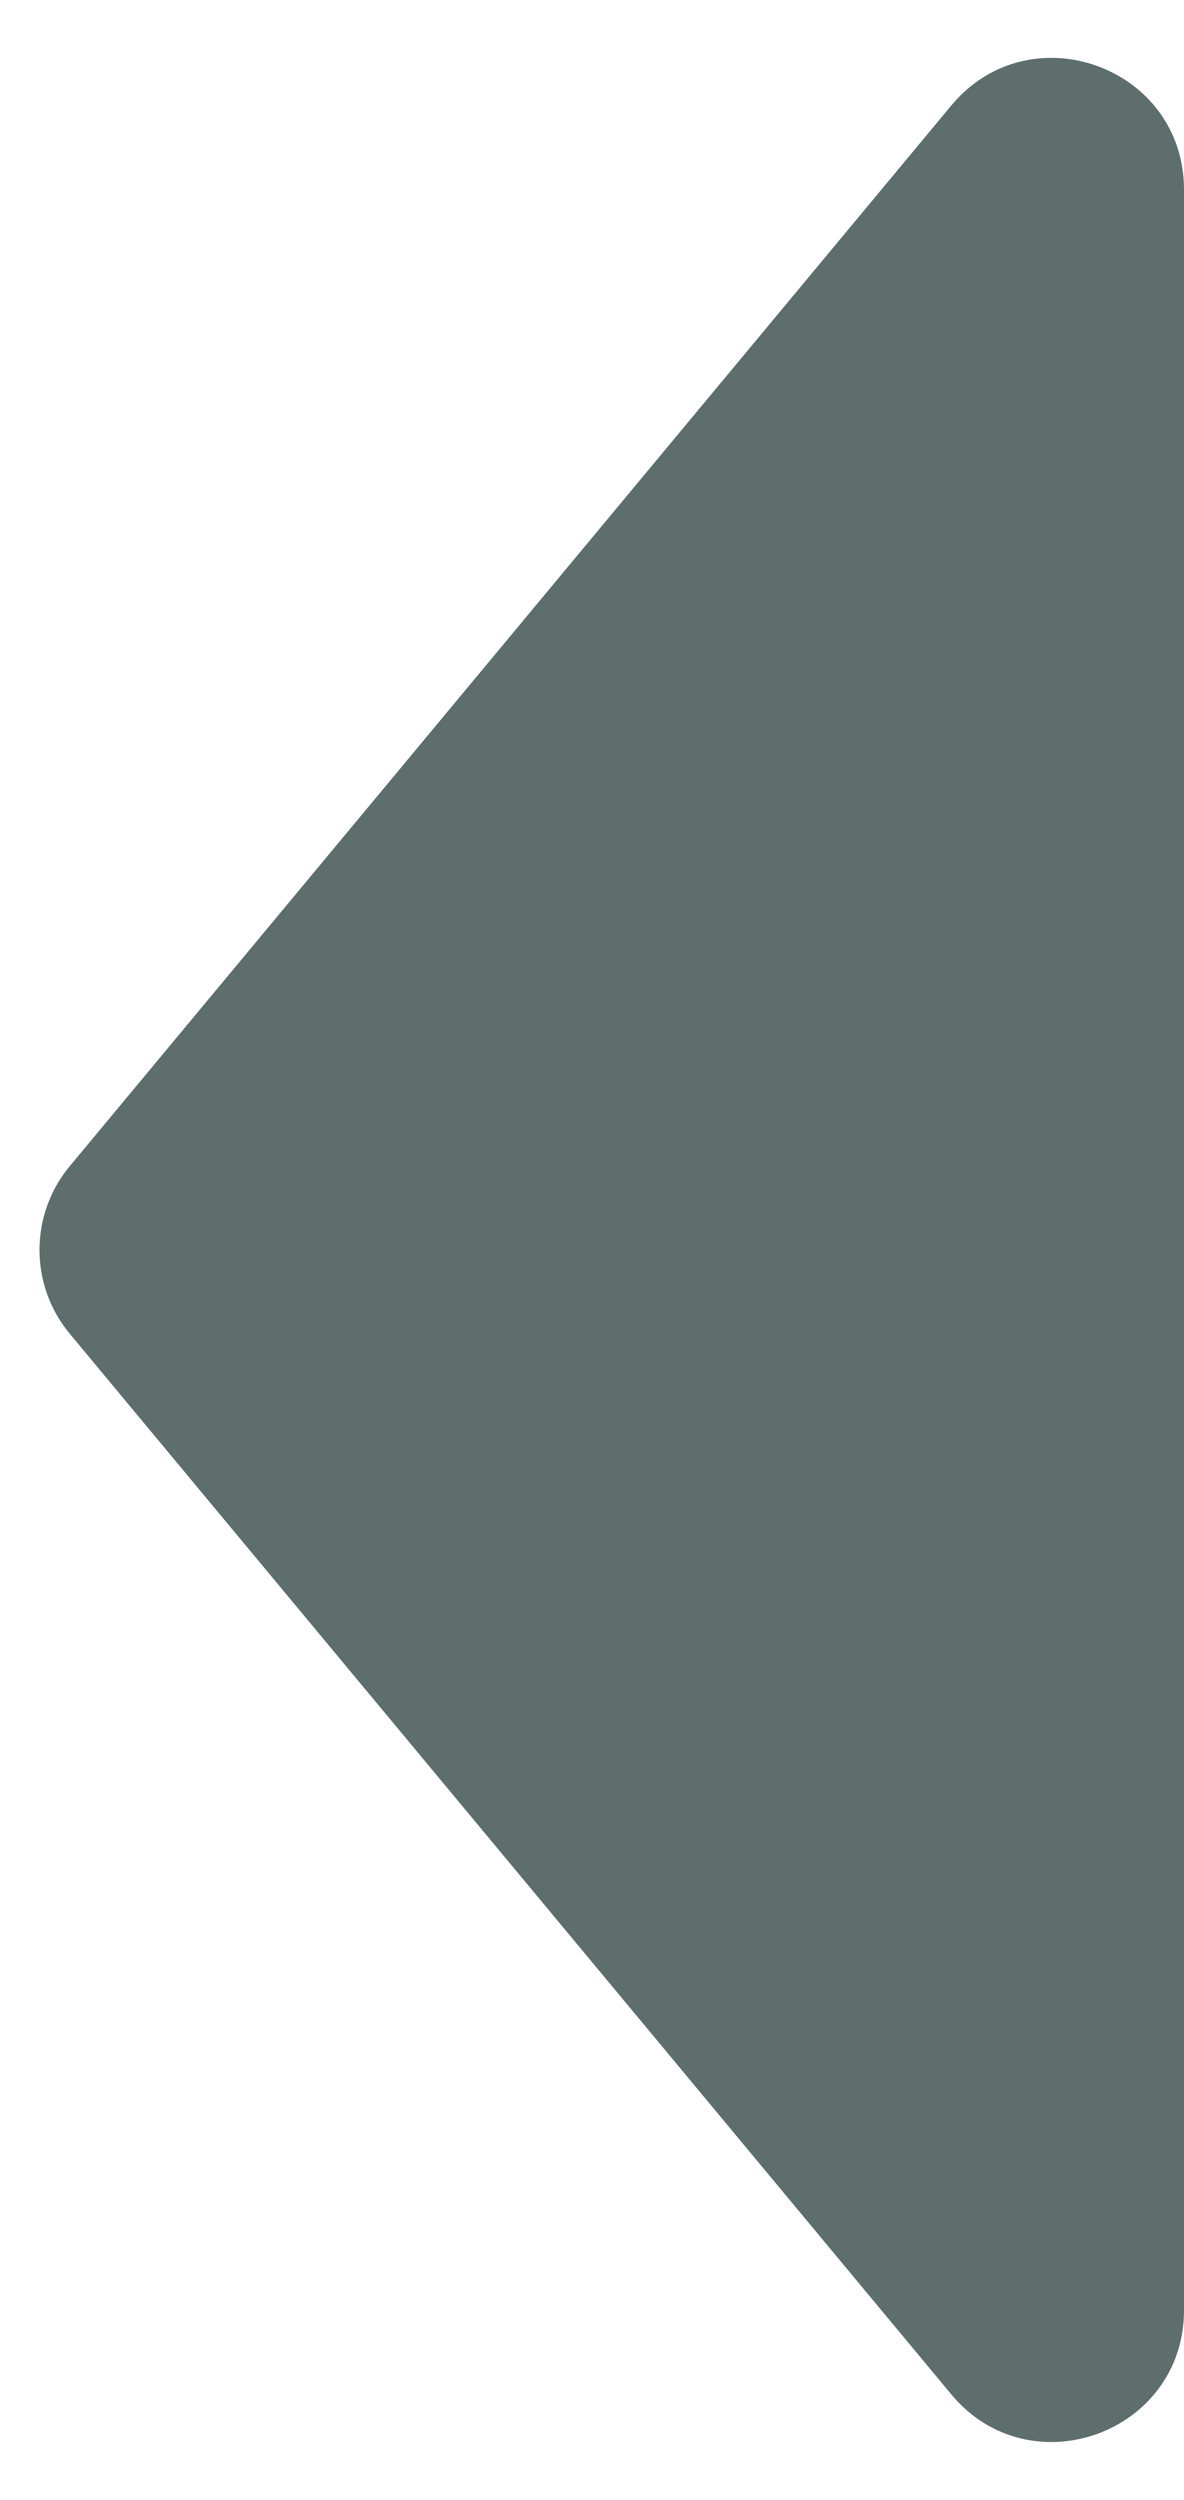 <svg width="9" height="19" viewBox="0 0 9 19" fill="none" xmlns="http://www.w3.org/2000/svg">
<path d="M0.532 10.139C0.223 9.769 0.223 9.231 0.532 8.861L7.231 0.802C7.829 0.083 9 0.506 9 1.442L9 17.558C9 18.494 7.829 18.917 7.231 18.198L0.532 10.139Z" fill="#5D6E6C"/>
</svg>
